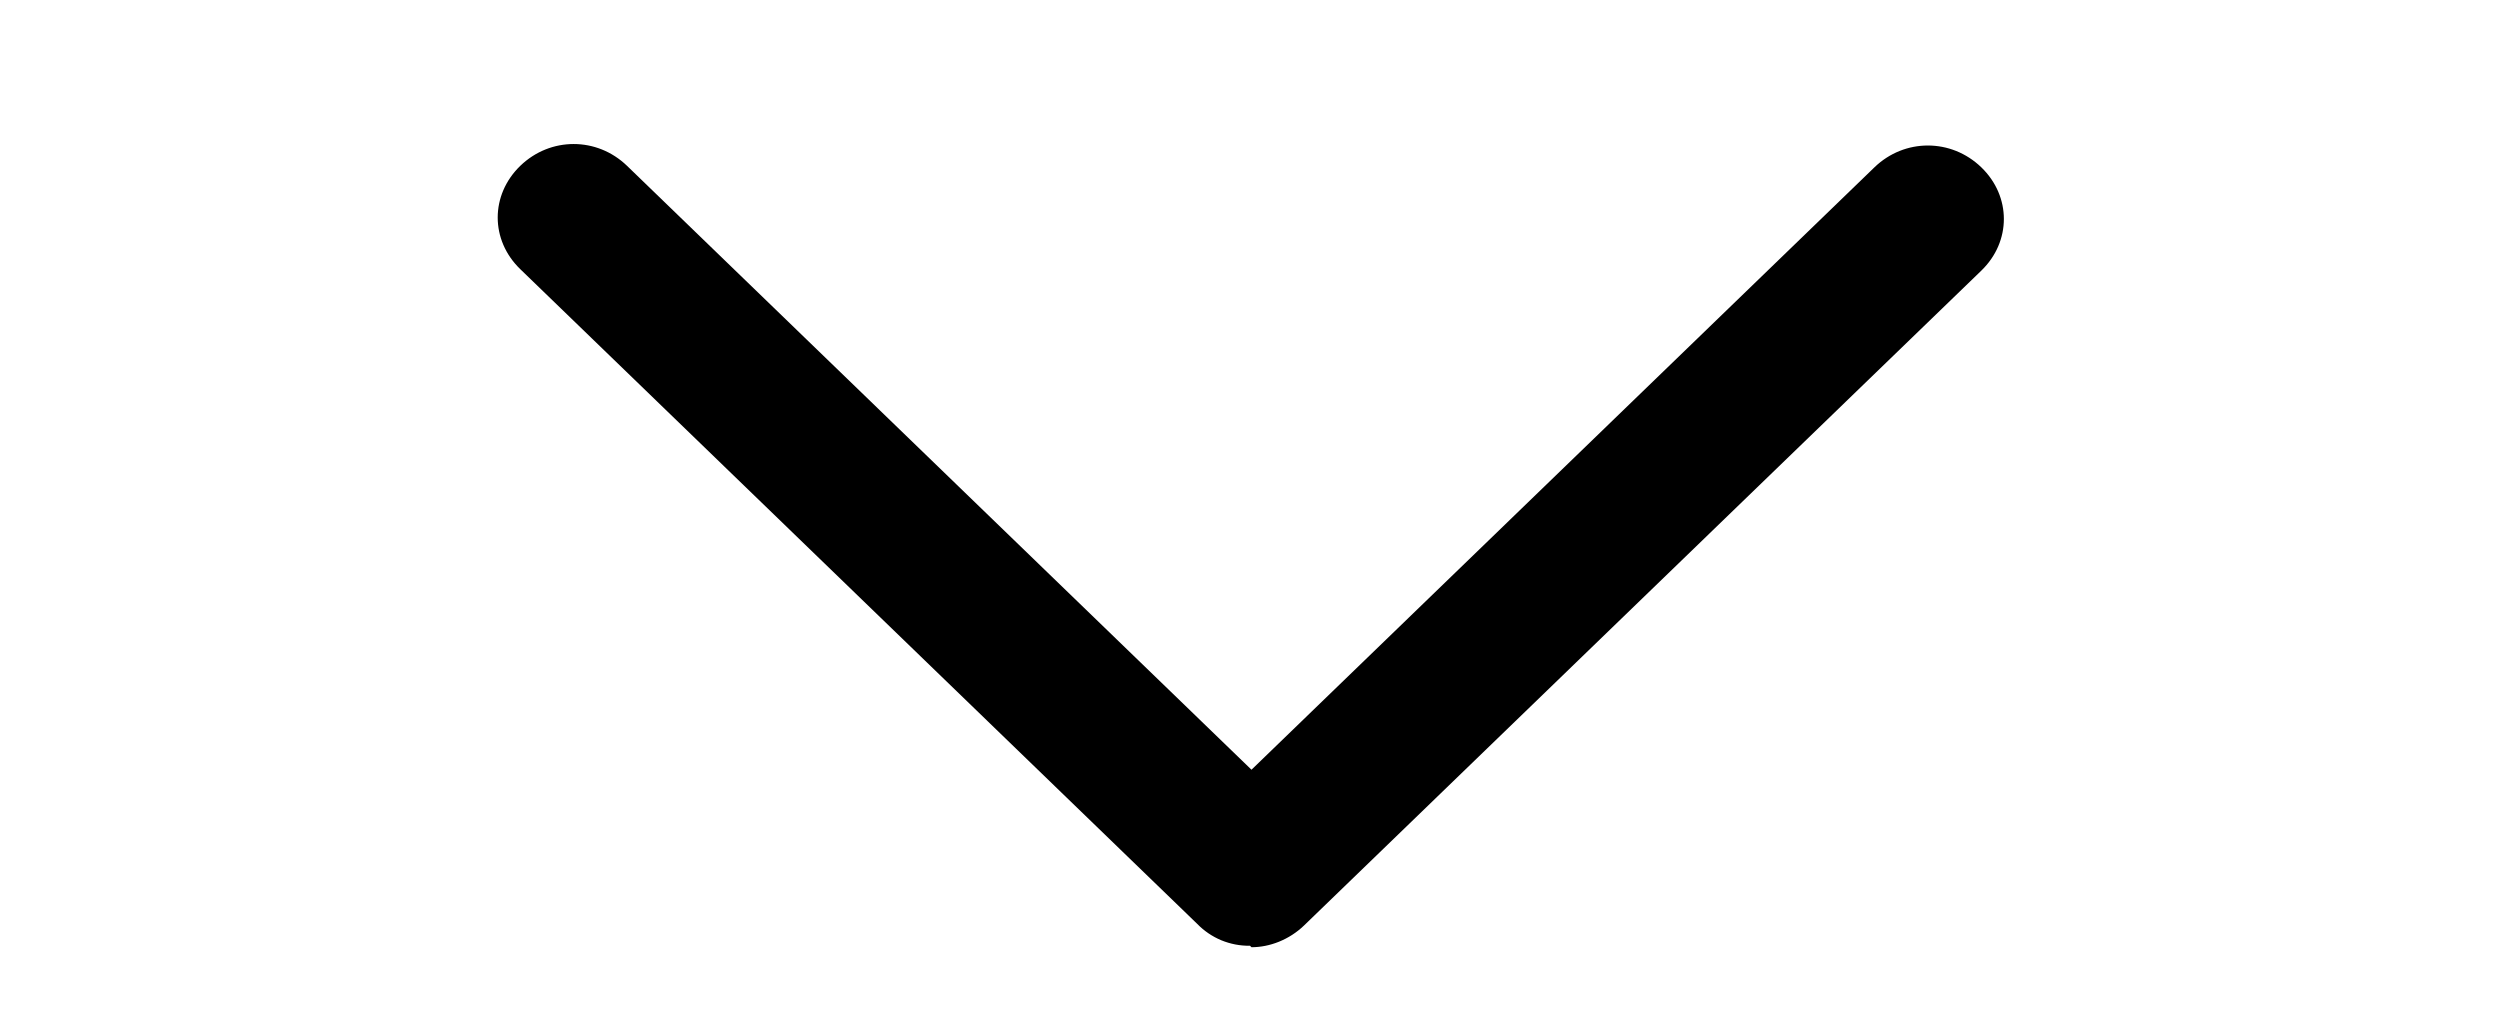 <svg width="27" height="11" viewBox="0 0 27 11" fill="none" xmlns="http://www.w3.org/2000/svg">
<g id="formkit:down">
<path id="Vector" d="M13.5 10.214C13.393 10.216 13.288 10.195 13.19 10.155C13.092 10.114 13.004 10.054 12.931 9.979L5.619 2.907C5.294 2.593 5.294 2.106 5.619 1.791C5.944 1.477 6.447 1.477 6.772 1.791L13.516 8.313L20.244 1.807C20.569 1.493 21.073 1.493 21.398 1.807C21.723 2.121 21.723 2.609 21.398 2.923L14.085 9.994C13.922 10.151 13.711 10.23 13.516 10.23L13.5 10.214Z" fill="#000"/>
</g>
</svg>
